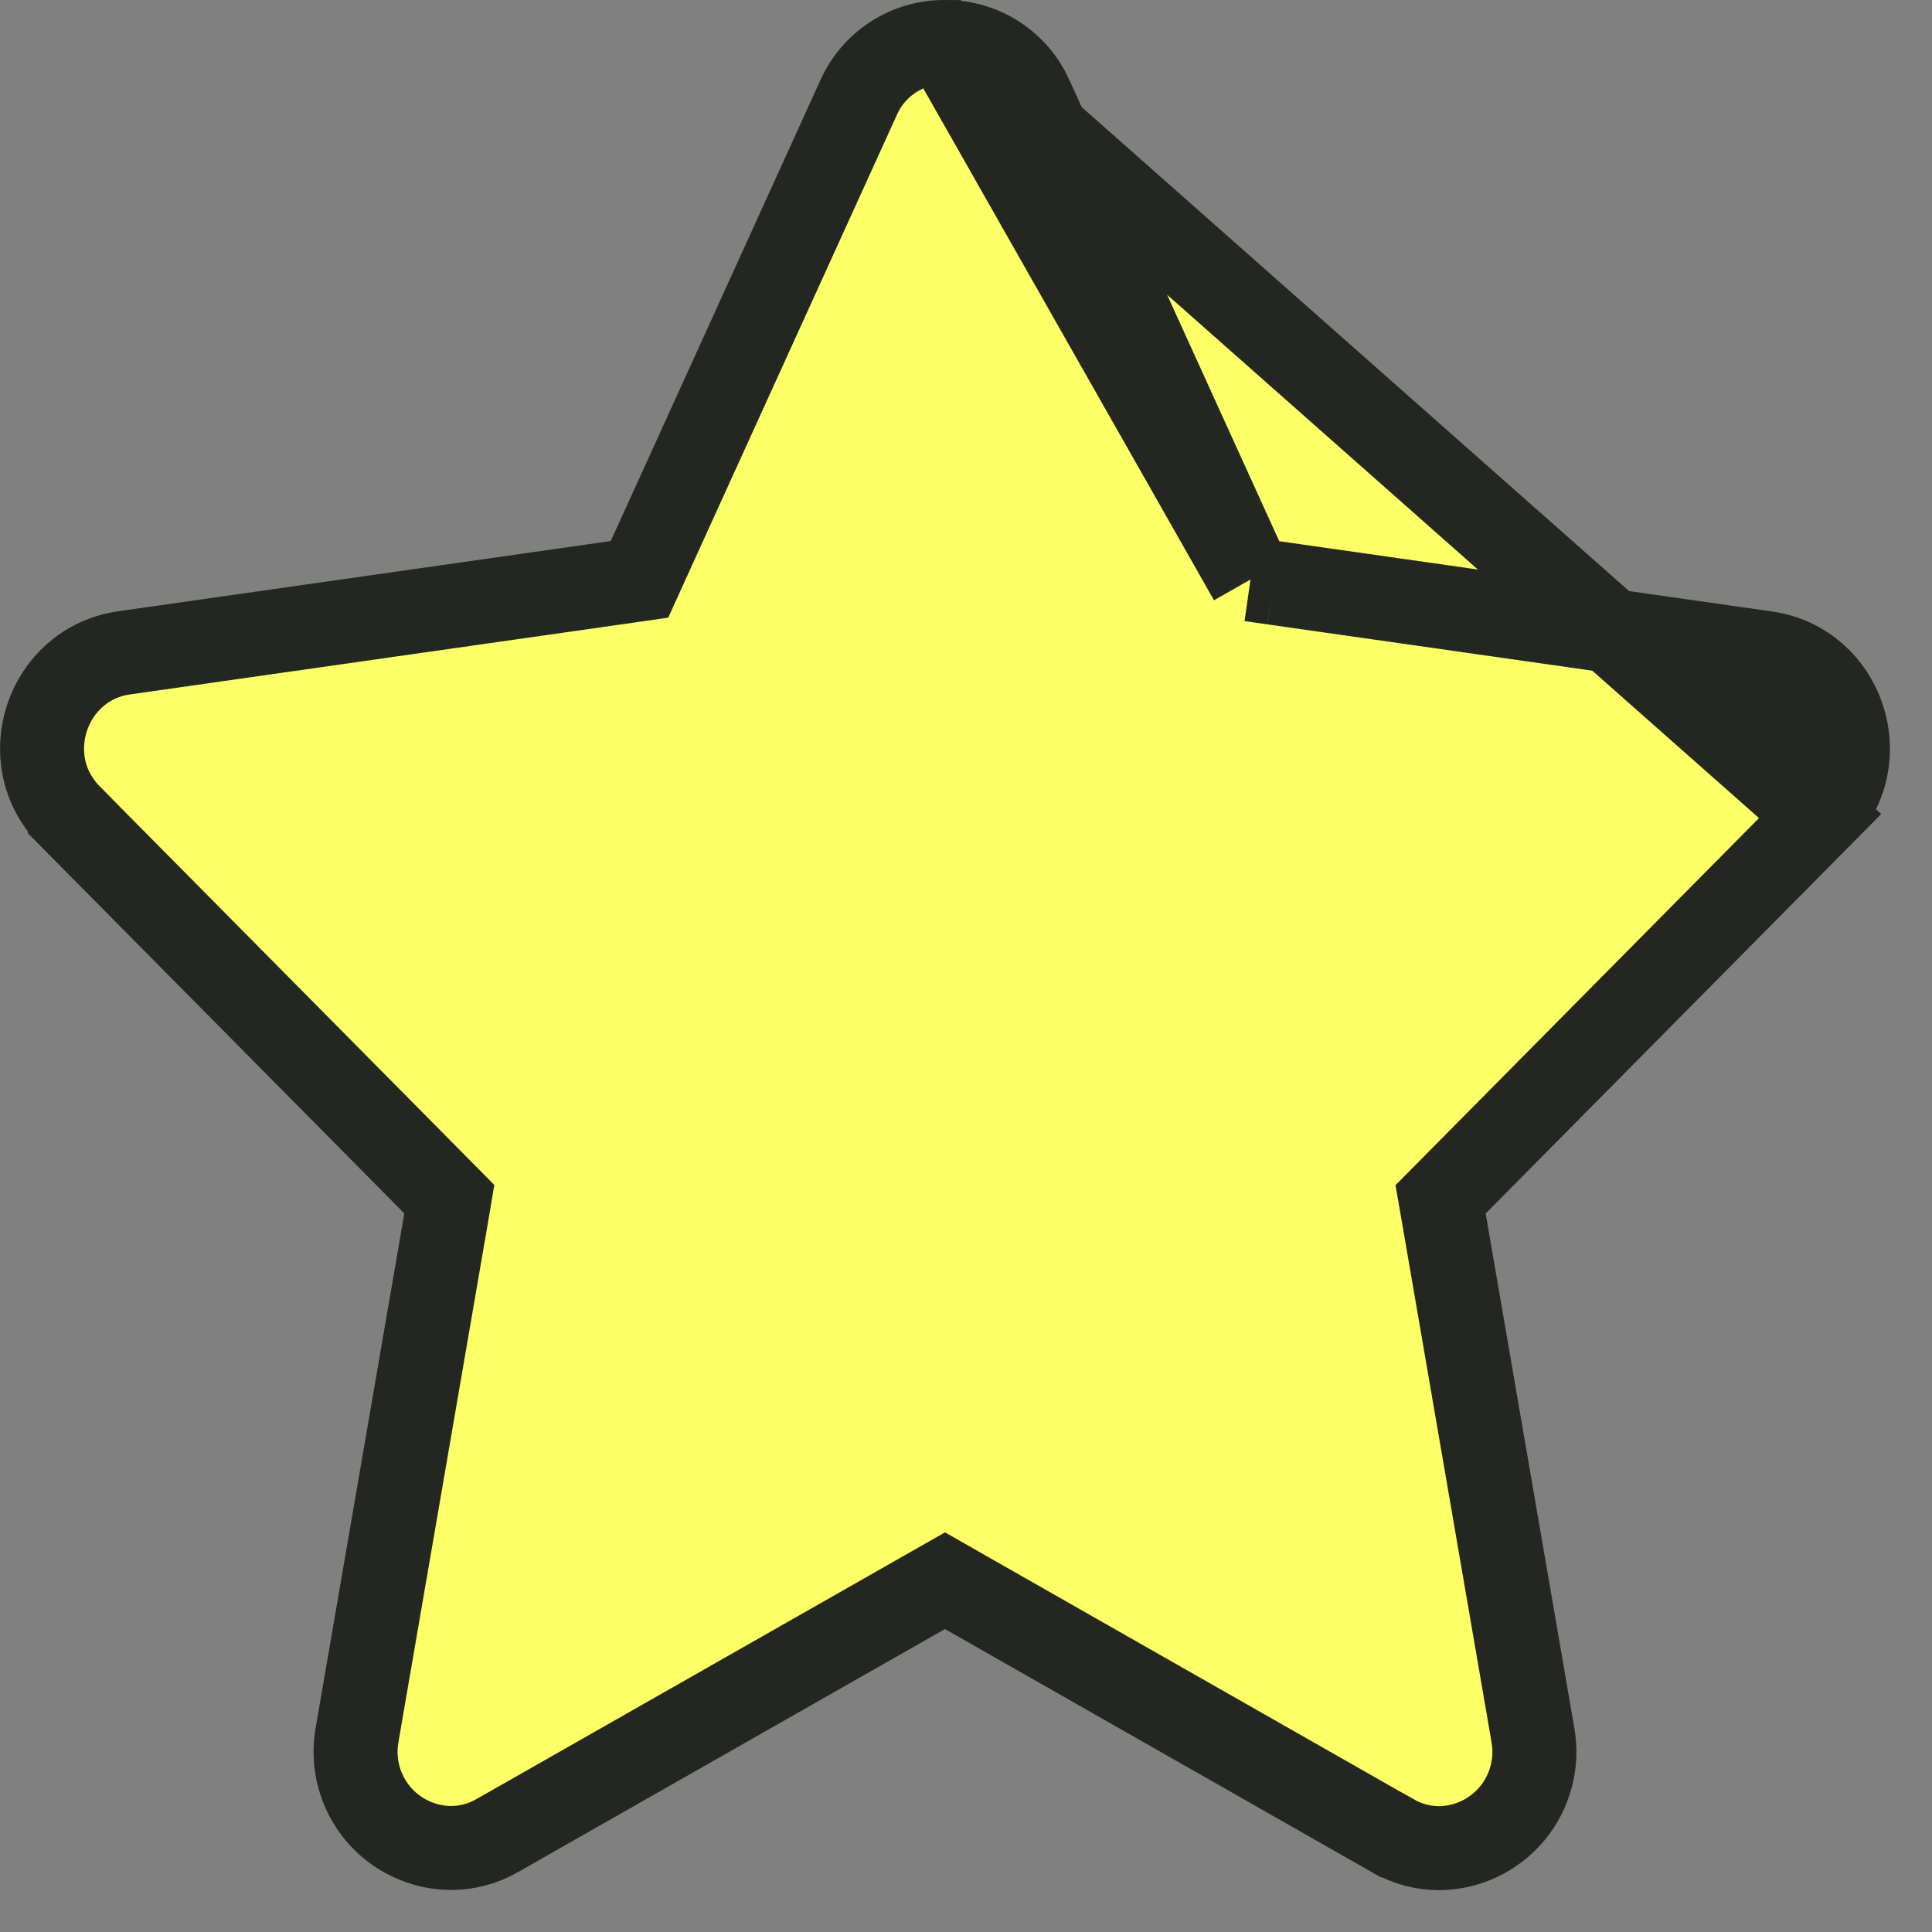 <svg width="23" height="23" viewBox="0 0 23 23" fill="none" xmlns="http://www.w3.org/2000/svg">
<rect x="0" y="0" width="23" height="23" fill="#808080" stroke="none"/>
<path d="M11.246 0.5V0.5C11.03 0.499 10.818 0.56 10.636 0.678C10.454 0.795 10.31 0.963 10.222 1.161L10.22 1.165L10.22 1.165L7.726 6.648L7.613 6.897L7.342 6.936L1.477 7.772C1.477 7.772 1.477 7.772 1.477 7.772C0.556 7.904 0.171 9.045 0.832 9.713C0.832 9.714 0.832 9.714 0.832 9.714L5.168 14.093L5.349 14.276L5.306 14.53L4.25 20.657L4.25 20.659C4.221 20.823 4.229 20.991 4.272 21.152C4.315 21.313 4.393 21.462 4.499 21.59C4.606 21.718 4.74 21.821 4.89 21.891C5.041 21.962 5.204 21.999 5.37 22C5.565 21.999 5.755 21.948 5.923 21.85L5.927 21.848L5.927 21.848L11.002 18.959L11.25 18.818L11.497 18.959L16.573 21.85L16.574 21.85C16.759 21.956 16.948 22.002 17.13 22.002C17.296 22.001 17.46 21.964 17.61 21.893C17.76 21.822 17.893 21.719 18 21.592C18.107 21.464 18.184 21.315 18.227 21.154C18.271 20.994 18.278 20.826 18.25 20.662L18.25 20.661L17.194 14.532L17.15 14.278L17.331 14.095L21.668 9.715L11.246 0.5ZM11.246 0.5L11.253 0.5M11.246 0.5L11.253 0.5M11.253 0.5C11.47 0.499 11.682 0.561 11.864 0.679C12.046 0.797 12.19 0.965 12.277 1.164L12.277 1.164L12.28 1.169L14.774 6.65L14.887 6.899M11.253 0.5L14.887 6.899M14.887 6.899L15.158 6.938M14.887 6.899L15.158 6.938M15.158 6.938L21.023 7.774C21.023 7.774 21.023 7.774 21.023 7.774M15.158 6.938L21.023 7.774M21.023 7.774C21.944 7.906 22.329 9.046 21.668 9.715L21.023 7.774Z" fill="#FCFF65" stroke="#242721"/>
</svg>
